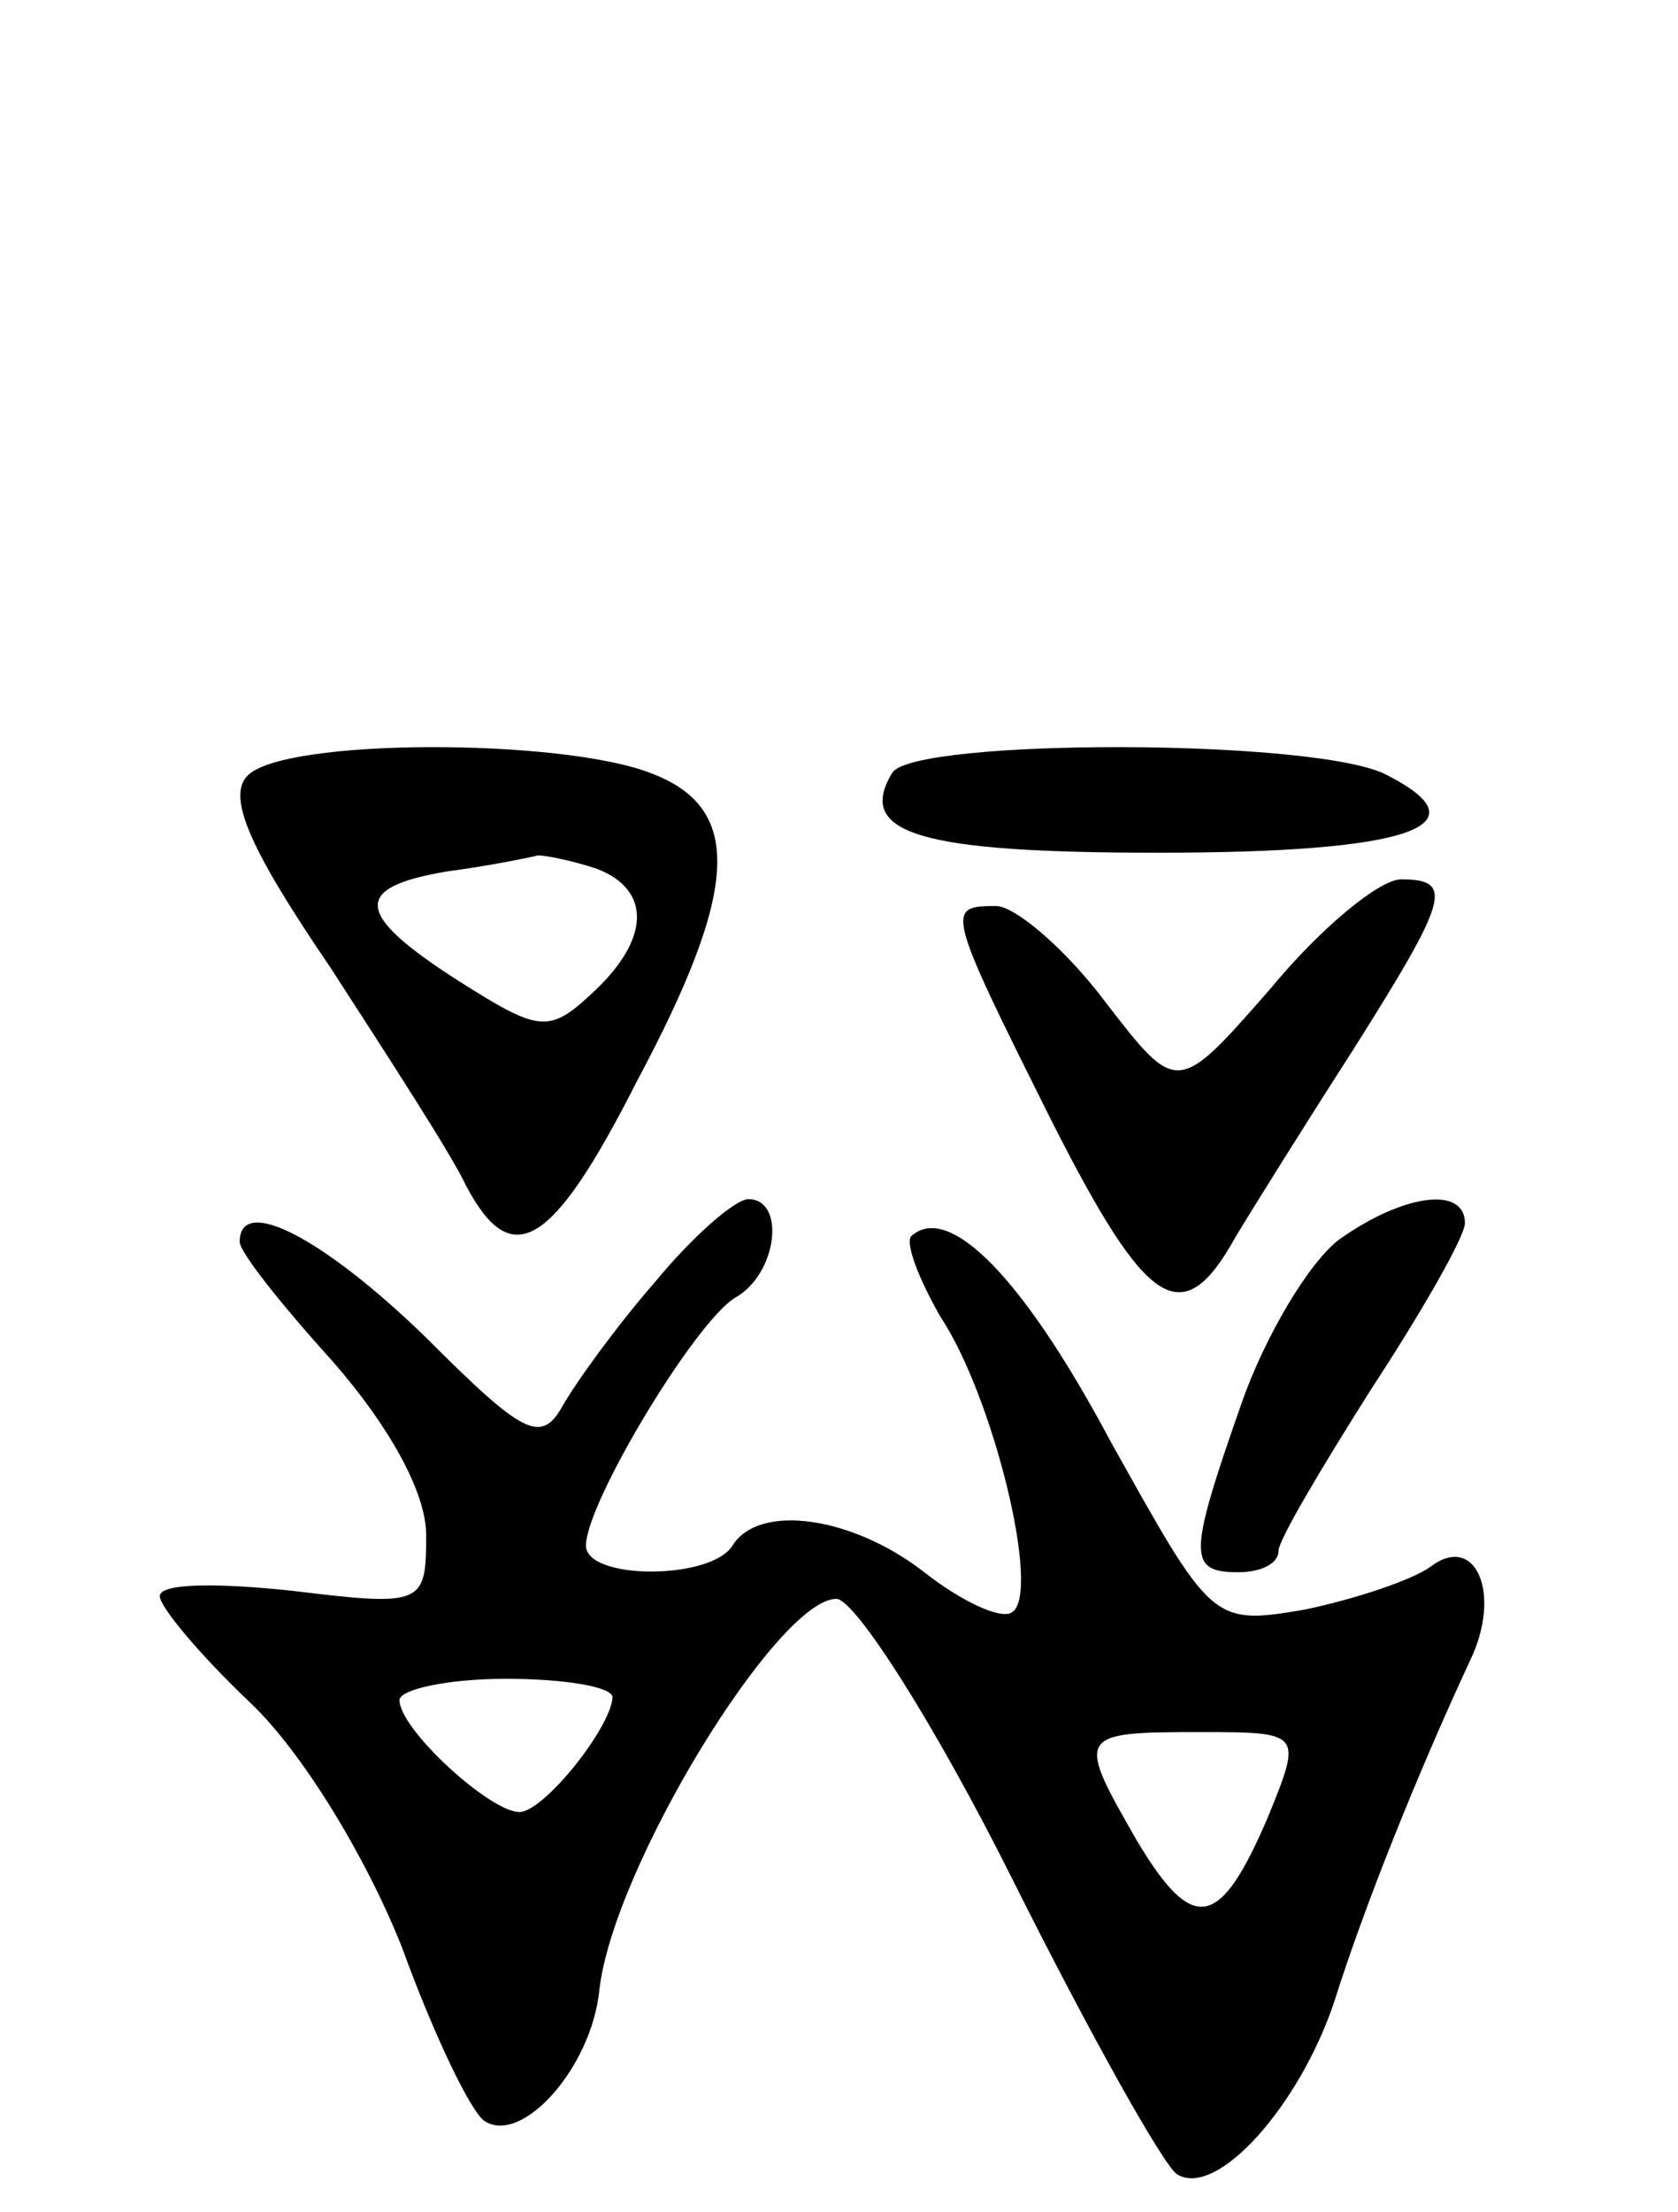 <svg version="1.0" xmlns="http://www.w3.org/2000/svg"
 width="63pt" height="83pt" viewBox="0 0 63 83"
 preserveAspectRatio="xMidYMid meet">
<g transform="translate(0,83) scale(0.1,-0.1)"
fill="#000000" stroke="none">
<path d="M93 539 c-8 -8 1 -28 31 -72 22 -34 46 -71 51 -82 17 -32 32 -24 64
39 39 73 40 103 5 116 -34 13 -137 13 -151 -1z m131 -35 c21 -8 20 -27 -2 -47
-16 -15 -20 -14 -50 5 -39 25 -40 35 -4 41 15 2 30 5 34 6 3 0 13 -2 22 -5z"/>
<path d="M335 540 c-14 -23 11 -30 100 -30 94 0 123 10 86 29 -25 14 -178 14
-186 1z"/>
<path d="M477 459 c-35 -40 -35 -40 -62 -5 -15 20 -34 36 -41 36 -19 0 -19 -1
21 -81 36 -71 49 -79 69 -43 6 10 26 42 44 70 36 57 38 64 18 64 -8 0 -30 -18
-49 -41z"/>
<path d="M246 349 c-14 -16 -30 -38 -35 -47 -8 -14 -15 -10 -51 26 -38 37 -70
54 -70 36 0 -4 16 -24 35 -45 21 -24 35 -49 35 -65 0 -26 -1 -27 -50 -21 -28
3 -50 3 -50 -2 0 -4 15 -22 34 -40 20 -19 44 -59 57 -92 12 -33 26 -62 31 -65
14 -9 40 20 43 49 5 46 67 147 89 147 7 0 37 -47 66 -105 29 -58 57 -108 62
-111 15 -9 46 26 59 65 11 35 31 85 51 128 12 25 2 48 -15 35 -7 -5 -28 -12
-47 -16 -35 -6 -35 -5 -73 63 -33 62 -61 90 -75 77 -2 -3 3 -16 11 -30 20 -30
38 -104 27 -111 -4 -3 -19 4 -33 15 -27 21 -62 26 -72 10 -8 -13 -55 -13 -55
0 0 16 41 84 56 93 16 9 19 37 5 37 -5 0 -21 -14 -35 -31z m-16 -156 c-1 -12
-26 -43 -35 -43 -11 0 -45 31 -45 42 0 4 18 8 40 8 22 0 40 -3 40 -7z m246
-45 c-18 -42 -28 -44 -49 -9 -23 40 -23 41 23 41 39 0 39 0 26 -32z"/>
<path d="M503 365 c-11 -8 -28 -36 -37 -62 -20 -57 -20 -63 -1 -63 8 0 15 3
15 8 0 4 16 31 35 61 19 29 35 57 35 62 0 14 -23 11 -47 -6z"/>
</g>
</svg>
